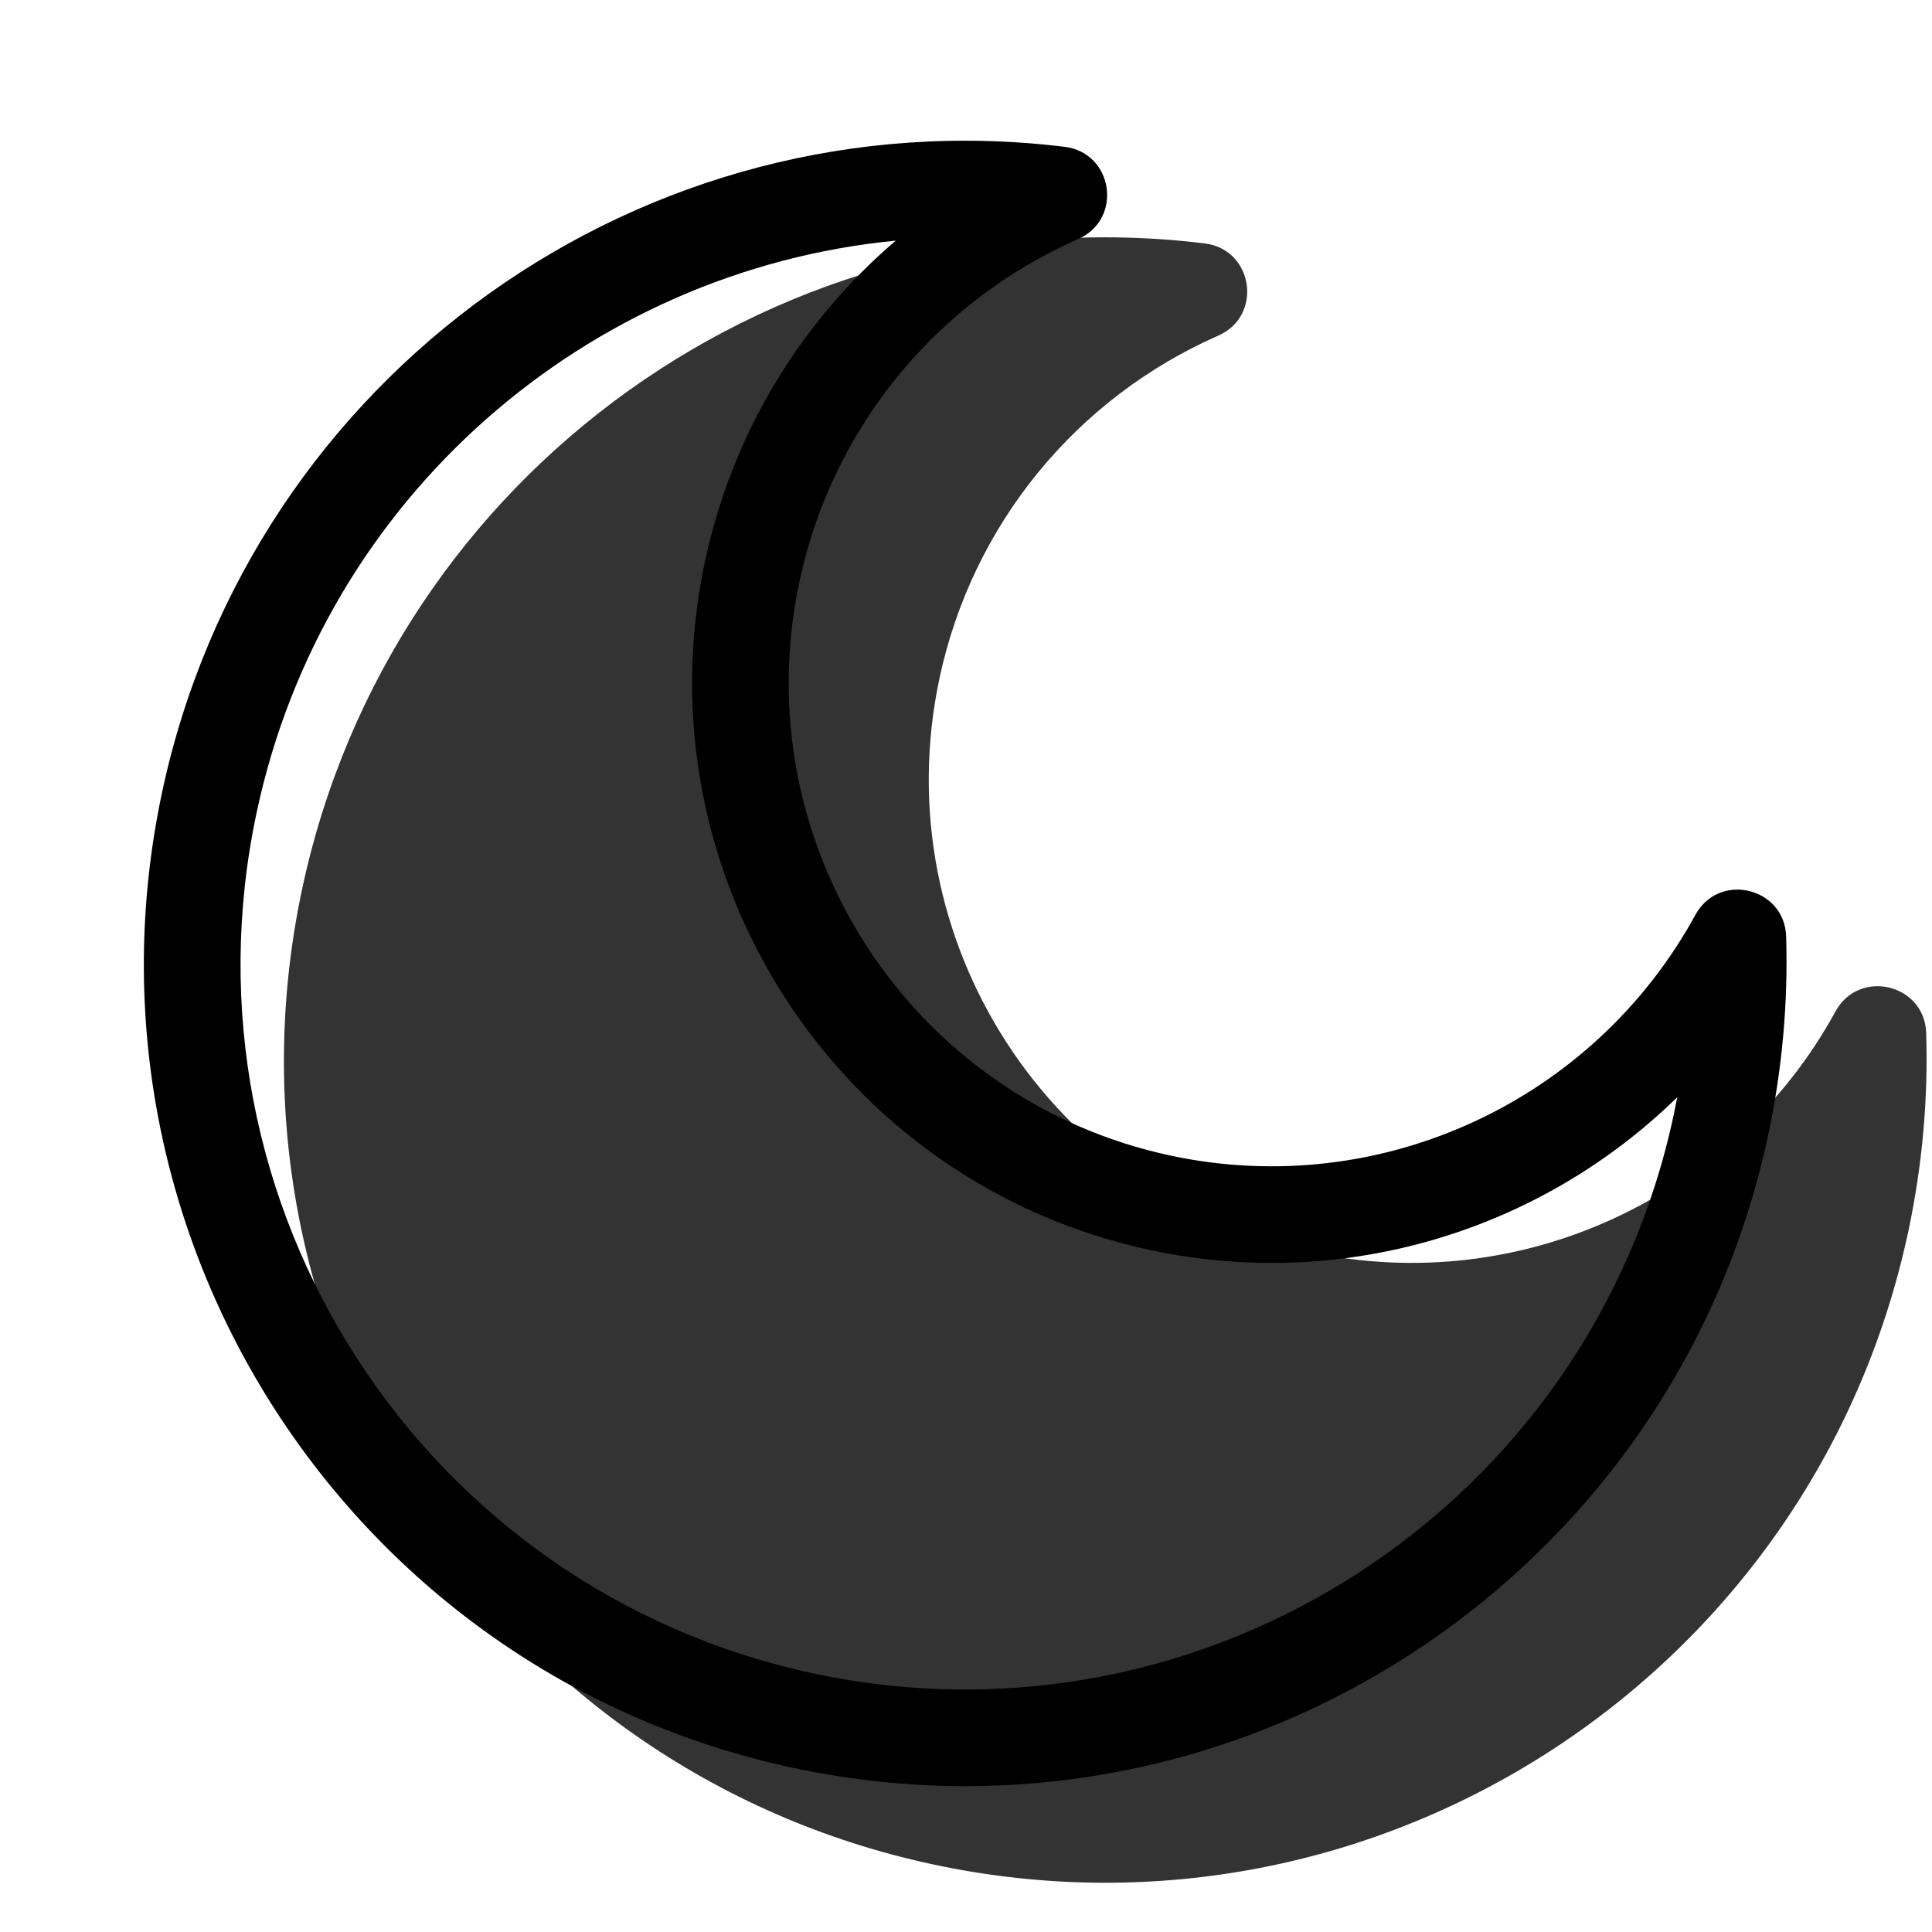 <svg width="20" height="20" viewBox="0 0 20 20" fill="none" xmlns="http://www.w3.org/2000/svg"><g opacity="0.8"><path d="M12.612 3.474C11.146 4.119 10.065 5.425 9.725 7.024C9.15 9.731 10.873 12.39 13.574 12.964C15.749 13.426 17.949 12.395 19.001 10.47C19.246 10.023 19.924 10.185 19.94 10.694C19.961 11.376 19.9 12.062 19.756 12.741C18.778 17.341 14.263 20.279 9.671 19.303C5.079 18.327 2.15 13.806 3.127 9.206C4.047 4.88 8.117 1.986 12.472 2.52C12.976 2.582 13.077 3.269 12.612 3.474Z" fill="currentColor"/></g><path fill-rule="evenodd" clip-rule="evenodd" d="M8.275 6.024C8.615 4.425 9.696 3.119 11.162 2.474C11.627 2.269 11.526 1.582 11.022 1.52C6.667 0.986 2.597 3.88 1.677 8.206C0.7 12.806 3.629 17.327 8.221 18.303C12.813 19.279 17.328 16.341 18.306 11.741C18.45 11.062 18.511 10.376 18.49 9.694C18.474 9.185 17.796 9.023 17.551 9.47C16.499 11.395 14.299 12.426 12.124 11.964C9.424 11.39 7.7 8.731 8.275 6.024ZM2.656 8.414C3.351 5.142 6.088 2.799 9.273 2.491C8.284 3.335 7.579 4.492 7.297 5.816C6.607 9.062 8.675 12.253 11.916 12.942C13.929 13.37 15.96 12.732 17.363 11.358C17.352 11.416 17.34 11.474 17.328 11.533C16.465 15.593 12.481 18.186 8.429 17.325C4.378 16.463 1.793 12.474 2.656 8.414Z" fill="black"/></svg>